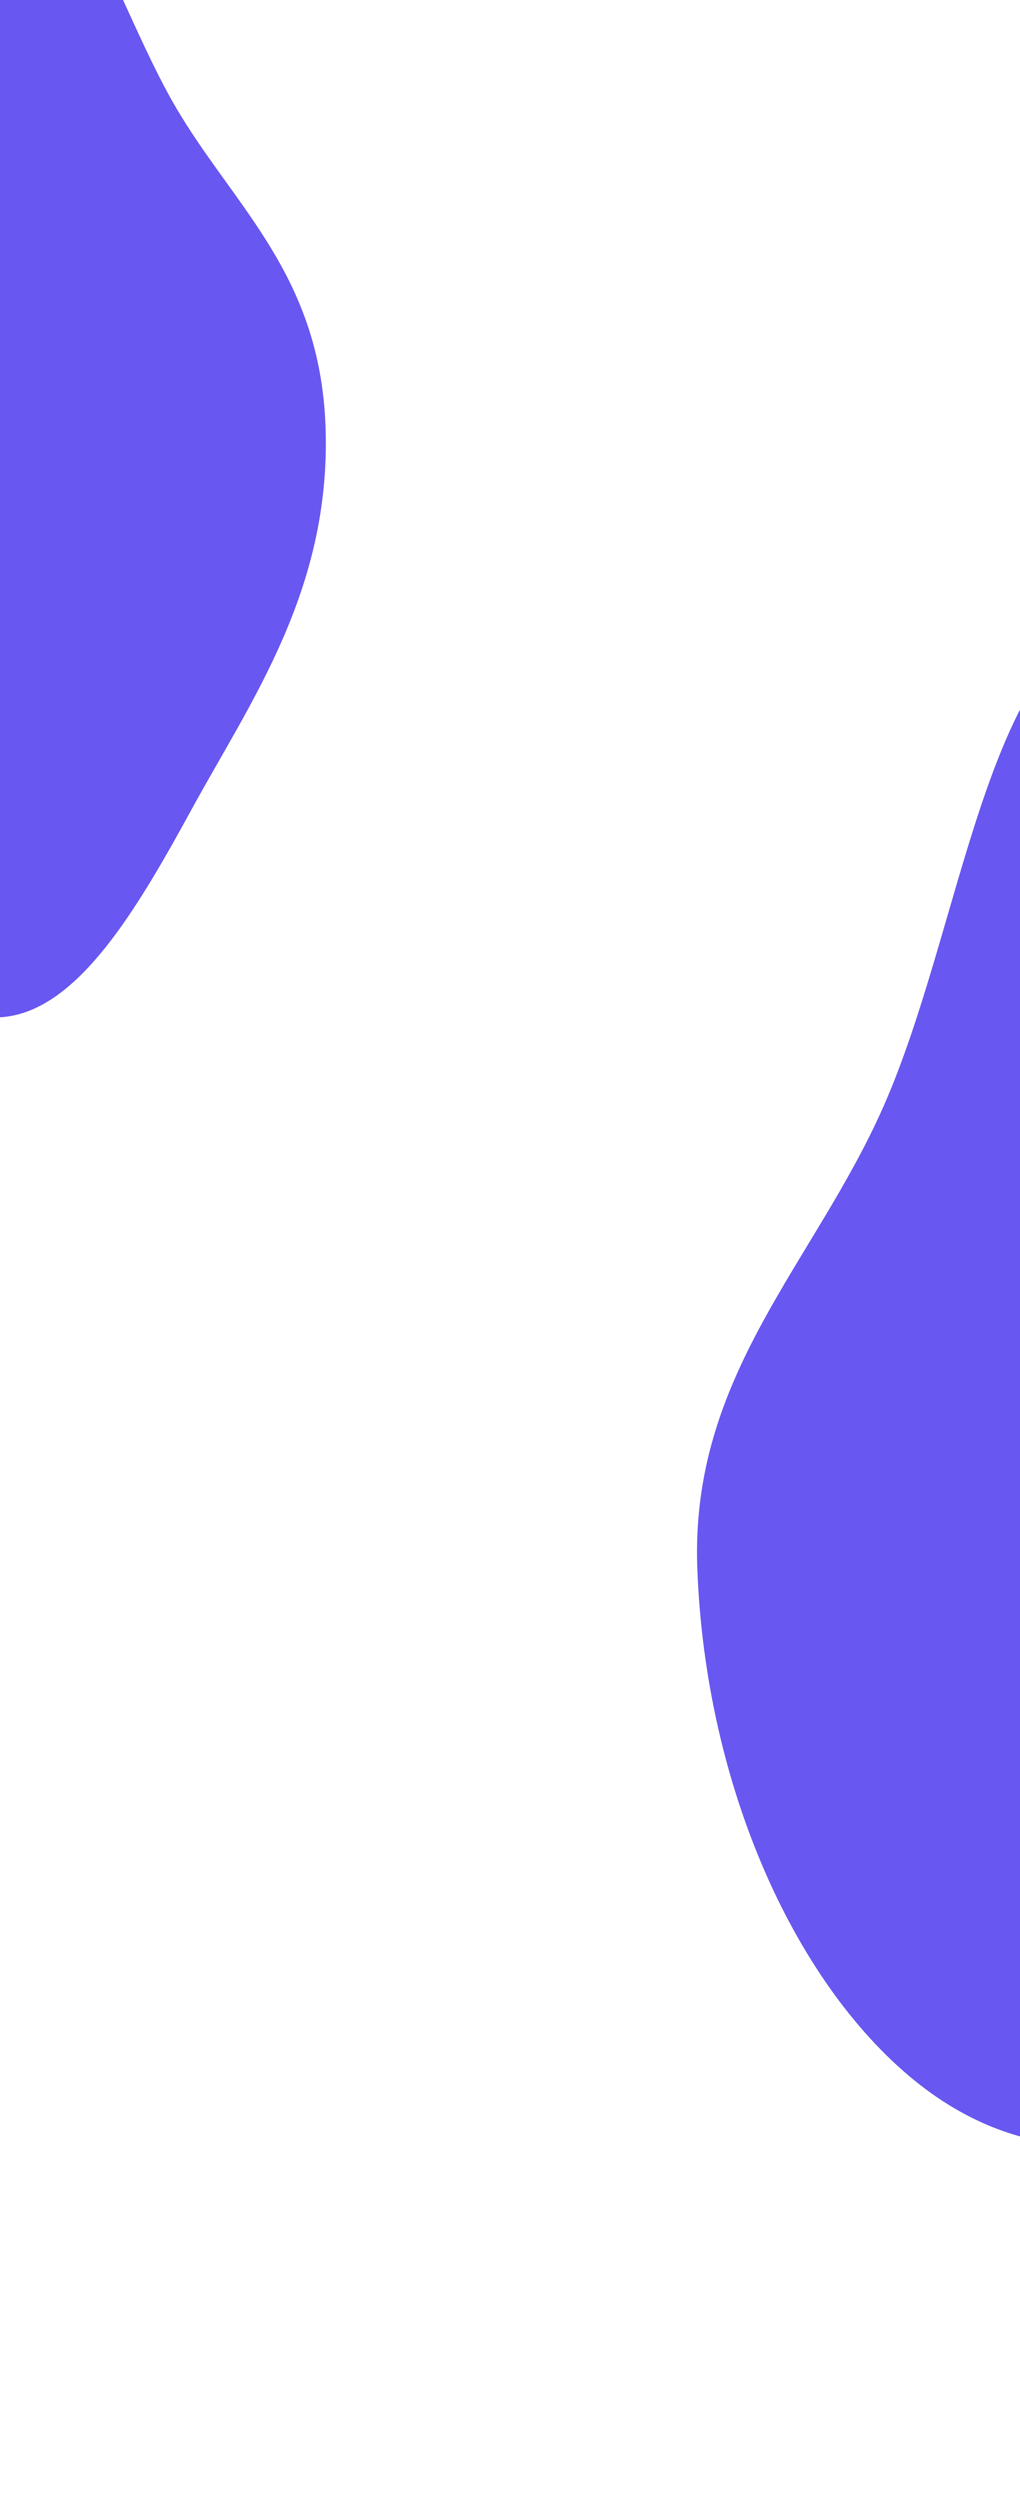<svg width="360" height="882" viewBox="0 0 360 882" fill="none" xmlns="http://www.w3.org/2000/svg">
<g filter="url(#filter0_f_367_787)">
<path fill-rule="evenodd" clip-rule="evenodd" d="M395.039 215.966C445.651 202.267 495.621 262.147 522.232 333.39C545.774 396.42 528.578 472.015 517.357 543.447C506.684 611.397 498.079 684.785 461.274 721.462C420.353 762.24 367.907 769.295 324.645 735.486C281.37 701.668 248.997 631.16 246.105 553.312C243.572 485.119 287.311 445.865 311.824 390.343C339.583 327.465 348.045 228.687 395.039 215.966Z" fill="#6857F0"/>
</g>
<g filter="url(#filter1_f_367_787)">
<path fill-rule="evenodd" clip-rule="evenodd" d="M1.392 -57.229C26.534 -50.005 40.657 -1.232 59.483 33.306C80.11 71.148 113.078 94.77 114.912 151.036C116.772 208.077 88.635 247.11 67.701 285.421C48.271 320.978 27.539 356.181 1.392 358.786C-25.892 361.504 -52.288 338.115 -71.773 299.317C-91.432 260.174 -102.193 206.867 -102.947 151.036C-103.722 93.554 -96.104 34.765 -75.889 -5.585C-55.799 -45.685 -26.527 -65.249 1.392 -57.229Z" fill="#6857F0"/>
</g>
<defs>
<filter id="filter0_f_367_787" x="121" y="89" width="538" height="793" filterUnits="userSpaceOnUse" color-interpolation-filters="sRGB">
<feFlood flood-opacity="0" result="BackgroundImageFix"/>
<feBlend mode="normal" in="SourceGraphic" in2="BackgroundImageFix" result="shape"/>
<feGaussianBlur stdDeviation="62.5" result="effect1_foregroundBlur_367_787"/>
</filter>
<filter id="filter1_f_367_787" x="-228" y="-184" width="468" height="668" filterUnits="userSpaceOnUse" color-interpolation-filters="sRGB">
<feFlood flood-opacity="0" result="BackgroundImageFix"/>
<feBlend mode="normal" in="SourceGraphic" in2="BackgroundImageFix" result="shape"/>
<feGaussianBlur stdDeviation="62.5" result="effect1_foregroundBlur_367_787"/>
</filter>
</defs>
</svg>
